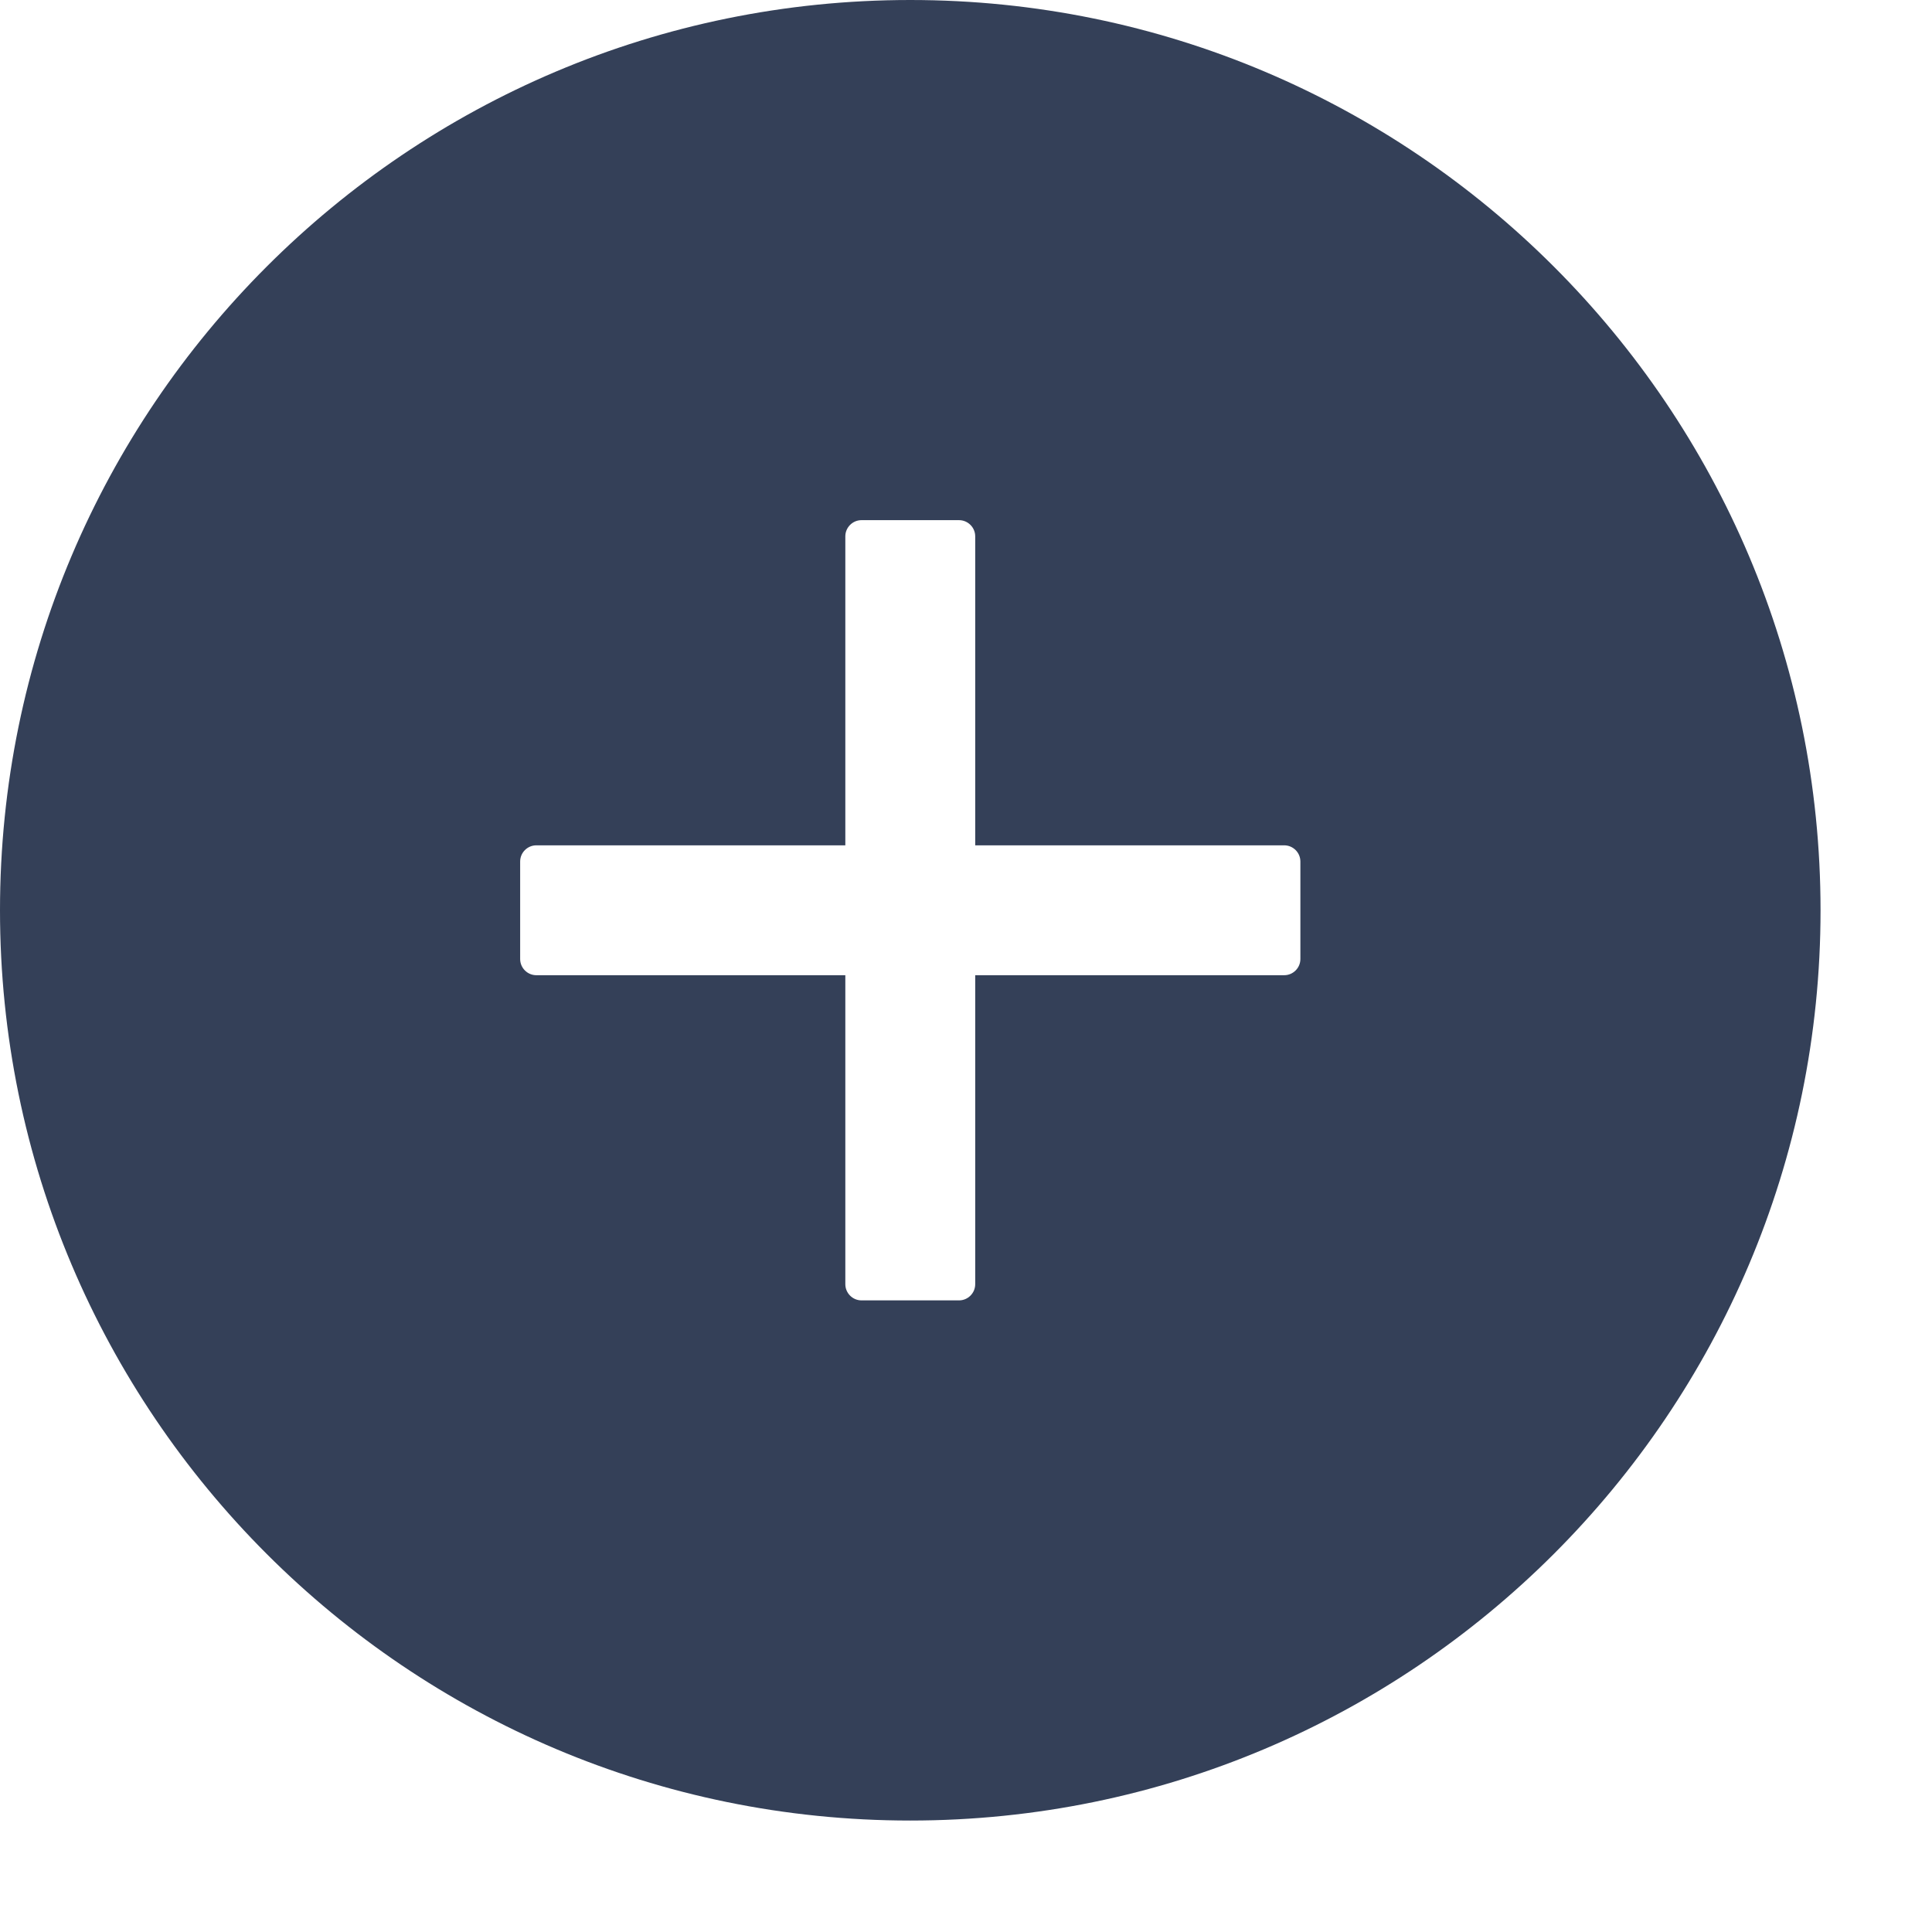 <svg width="13" height="13" viewBox="0 0 13 13" fill="none" xmlns="http://www.w3.org/2000/svg">
<path d="M6.125 0C2.743 0 0 2.743 0 6.125C0 9.507 2.743 12.25 6.125 12.25C9.507 12.25 12.25 9.507 12.25 6.125C12.25 2.743 9.507 0 6.125 0ZM8.75 6.453C8.75 6.513 8.701 6.562 8.641 6.562H6.562V8.641C6.562 8.701 6.513 8.75 6.453 8.75H5.797C5.737 8.75 5.688 8.701 5.688 8.641V6.562H3.609C3.549 6.562 3.5 6.513 3.5 6.453V5.797C3.5 5.737 3.549 5.688 3.609 5.688H5.688V3.609C5.688 3.549 5.737 3.5 5.797 3.5H6.453C6.513 3.5 6.562 3.549 6.562 3.609V5.688H8.641C8.701 5.688 8.75 5.737 8.75 5.797V6.453Z" fill="#344058"/>
</svg>
